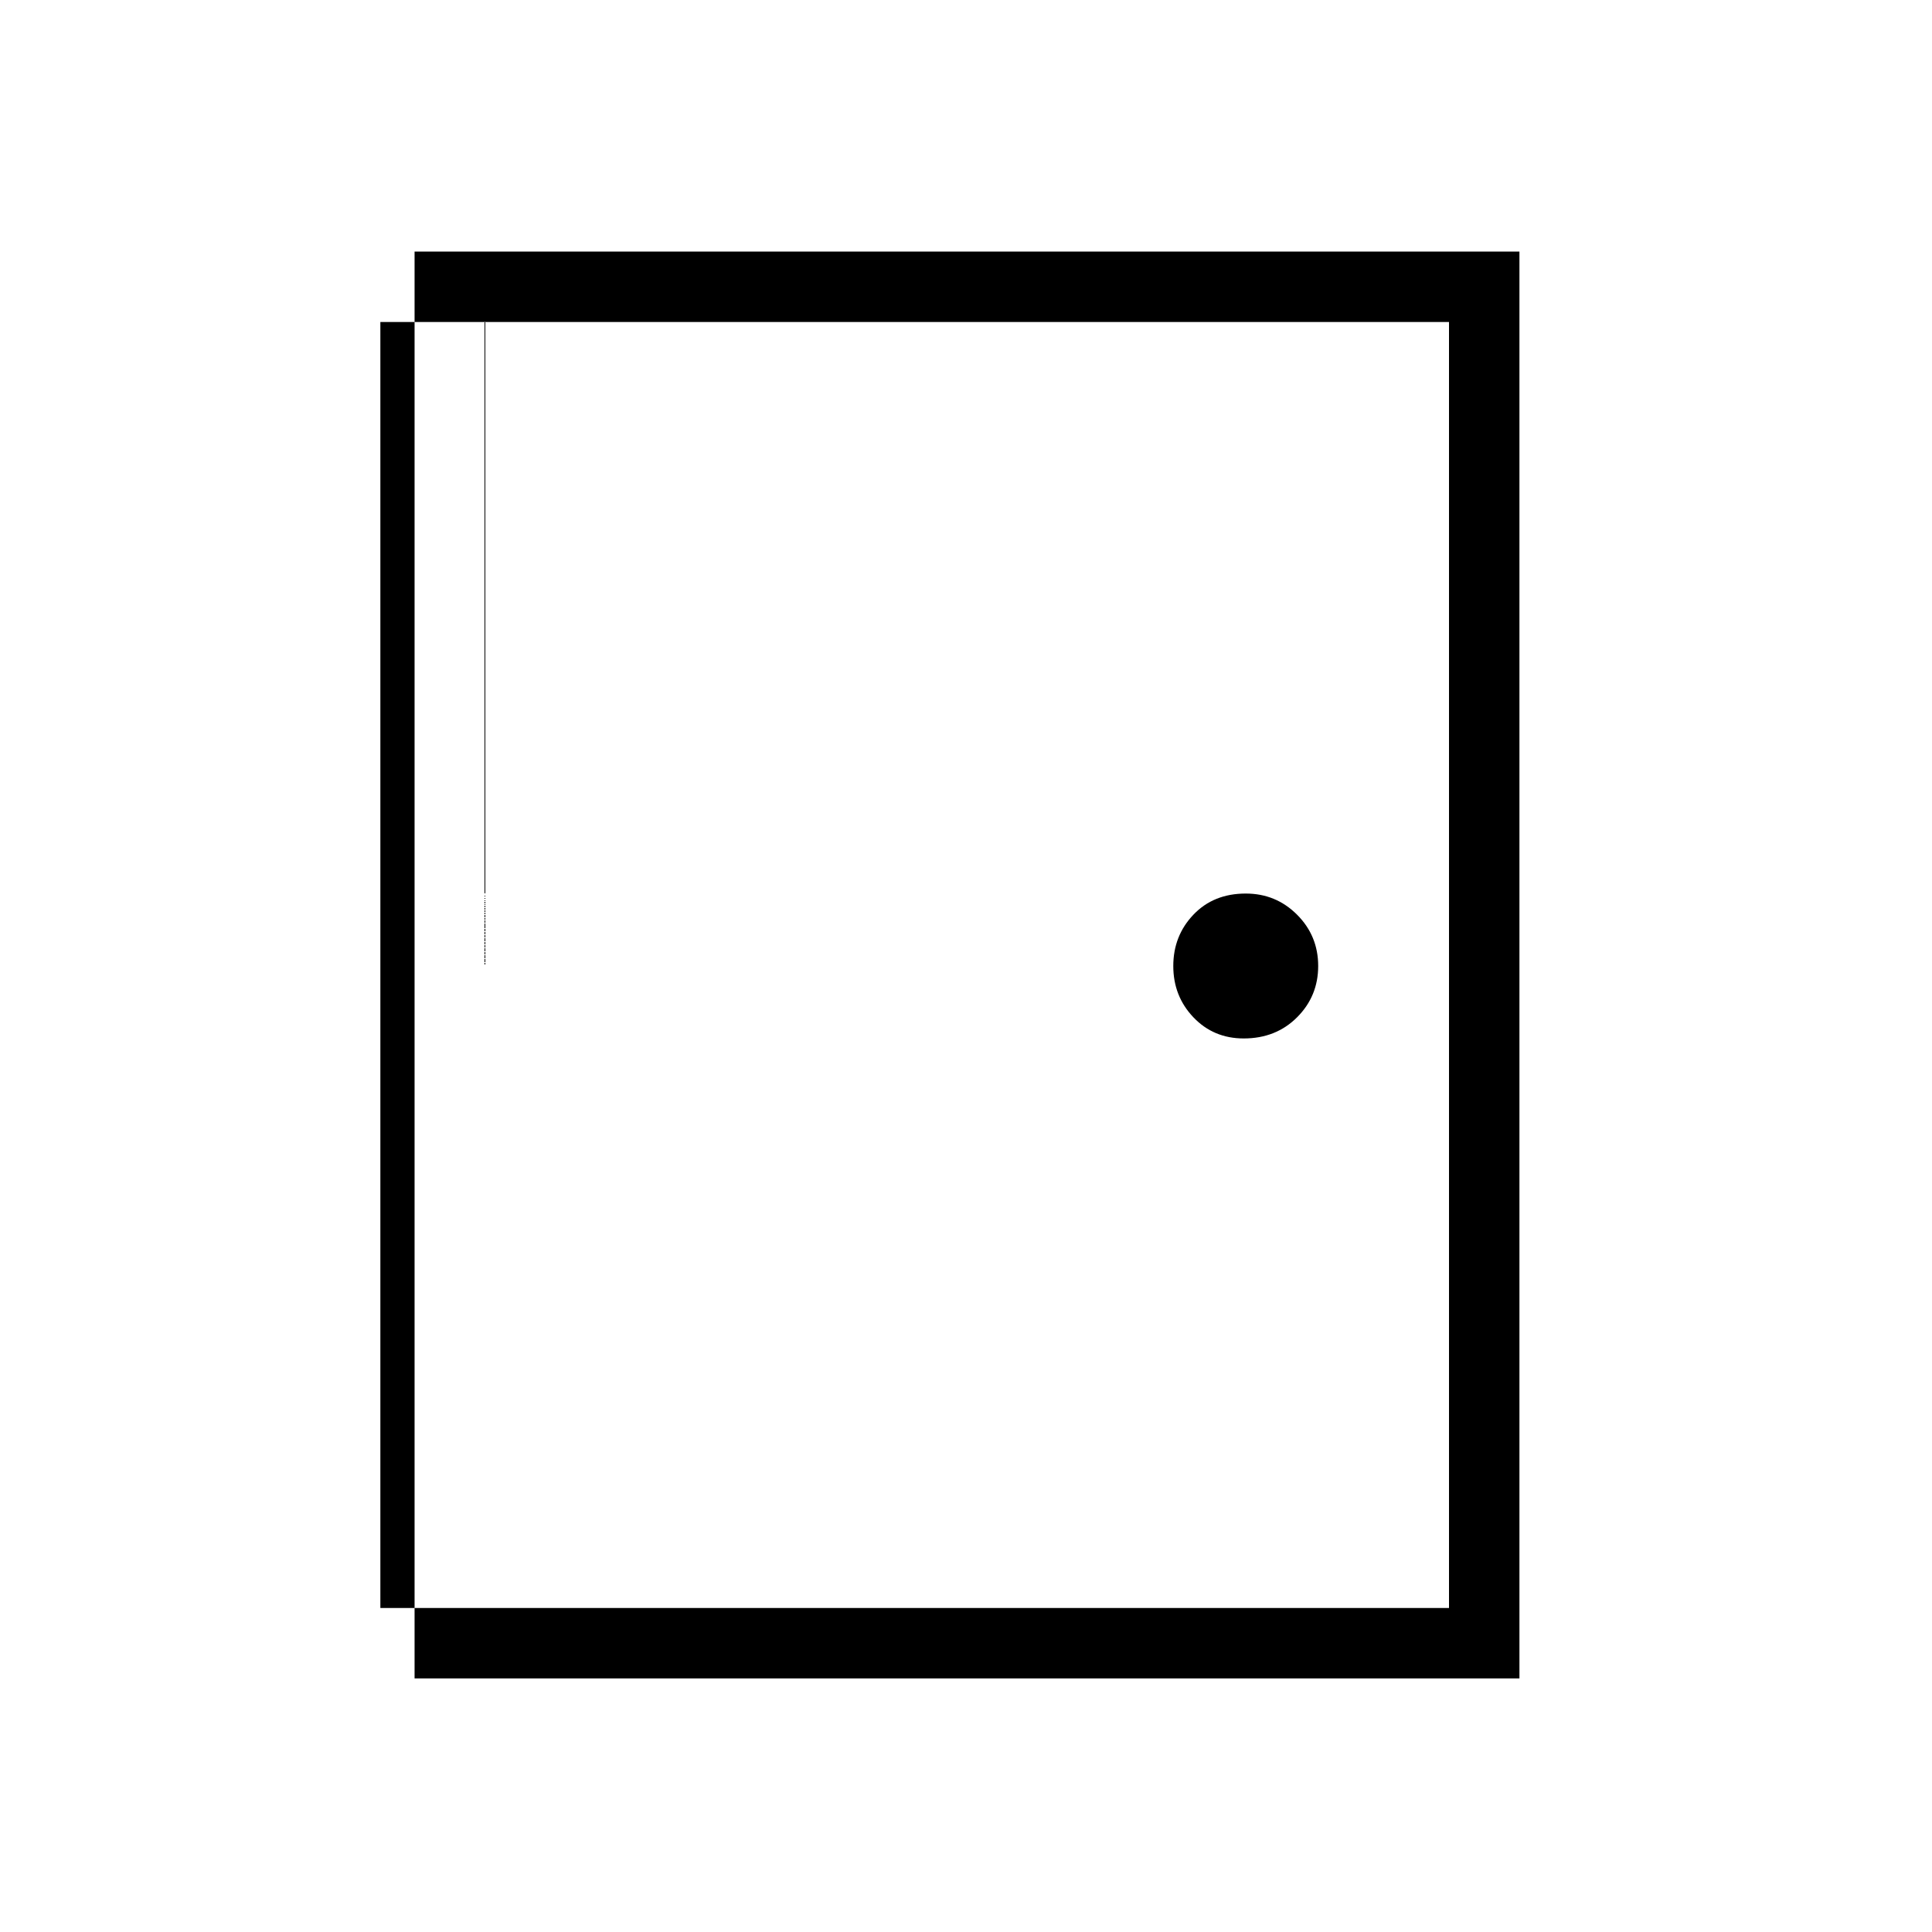 <svg xmlns="http://www.w3.org/2000/svg" height="48" width="48"><path d="M10.3 41.7V6.25h27.45V41.7Zm1.75-1.75H36V8H12.05ZM30.9 25.8q.8 0 1.325-.525.525-.525.525-1.275 0-.75-.525-1.275-.525-.525-1.275-.525-.8 0-1.3.525T29.15 24q0 .75.5 1.275.5.525 1.25.525ZM9.45 39.95h2.6V8h-2.6Z"/></svg>